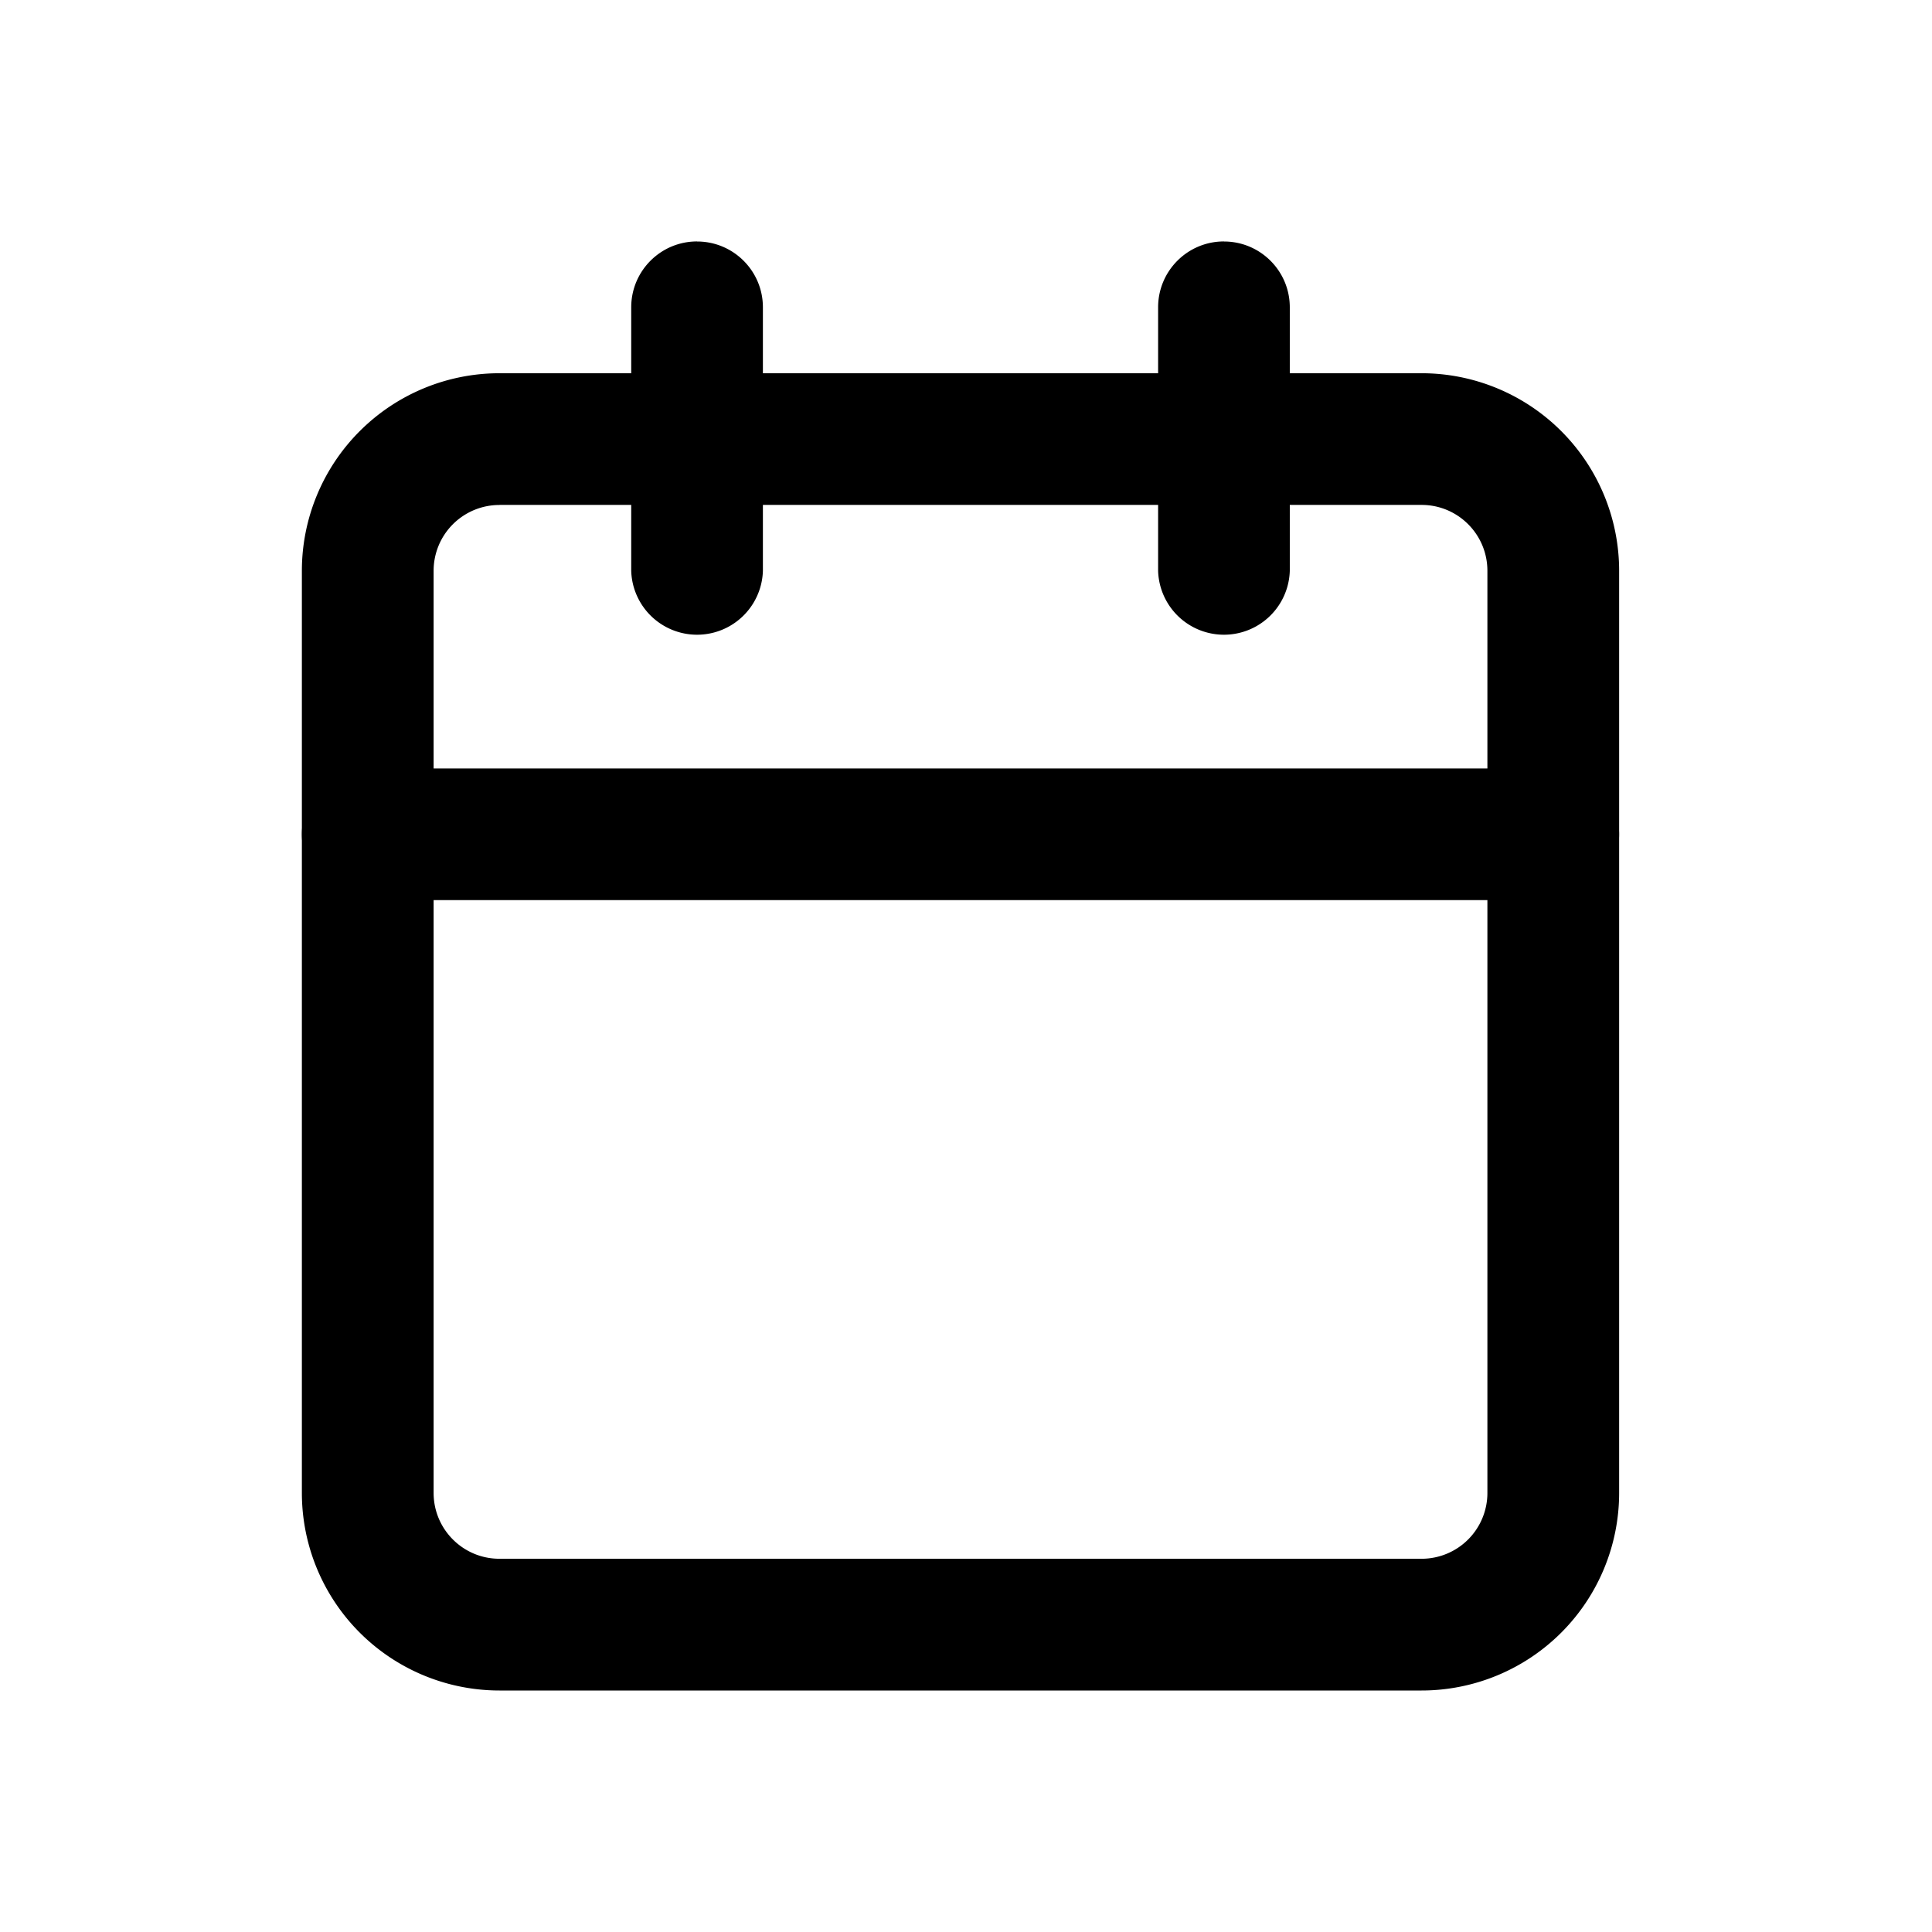 <svg xmlns="http://www.w3.org/2000/svg" viewBox="0 0 32 32">
    <path fill-rule="evenodd"
        d="M8.273 8.364a1.09 1.09 0 0 0-1.091 1.09v15.273c0 .603.488 1.091 1.09 1.091h15.274a1.09 1.09 0 0 0 1.09-1.09V9.454c0-.603-.488-1.091-1.09-1.091H8.273ZM5 9.454a3.273 3.273 0 0 1 3.273-3.272h15.273a3.273 3.273 0 0 1 3.272 3.273v15.272A3.273 3.273 0 0 1 23.545 28H8.274A3.273 3.273 0 0 1 5 24.727V9.455Z"
        clip-rule="evenodd" />
    <path fill-rule="evenodd"
        d="M20.273 4c.602 0 1.09.488 1.09 1.09v4.365a1.091 1.091 0 0 1-2.181 0V5.09c0-.603.488-1.091 1.09-1.091ZM11.546 4c.602 0 1.09.488 1.09 1.09v4.365a1.091 1.091 0 0 1-2.181 0V5.09c0-.603.488-1.091 1.09-1.091ZM5 13.818c0-.602.488-1.09 1.09-1.09h19.637a1.09 1.09 0 1 1 0 2.181H6.091A1.09 1.09 0 0 1 5 13.82Z"
        clip-rule="evenodd" />
</svg>